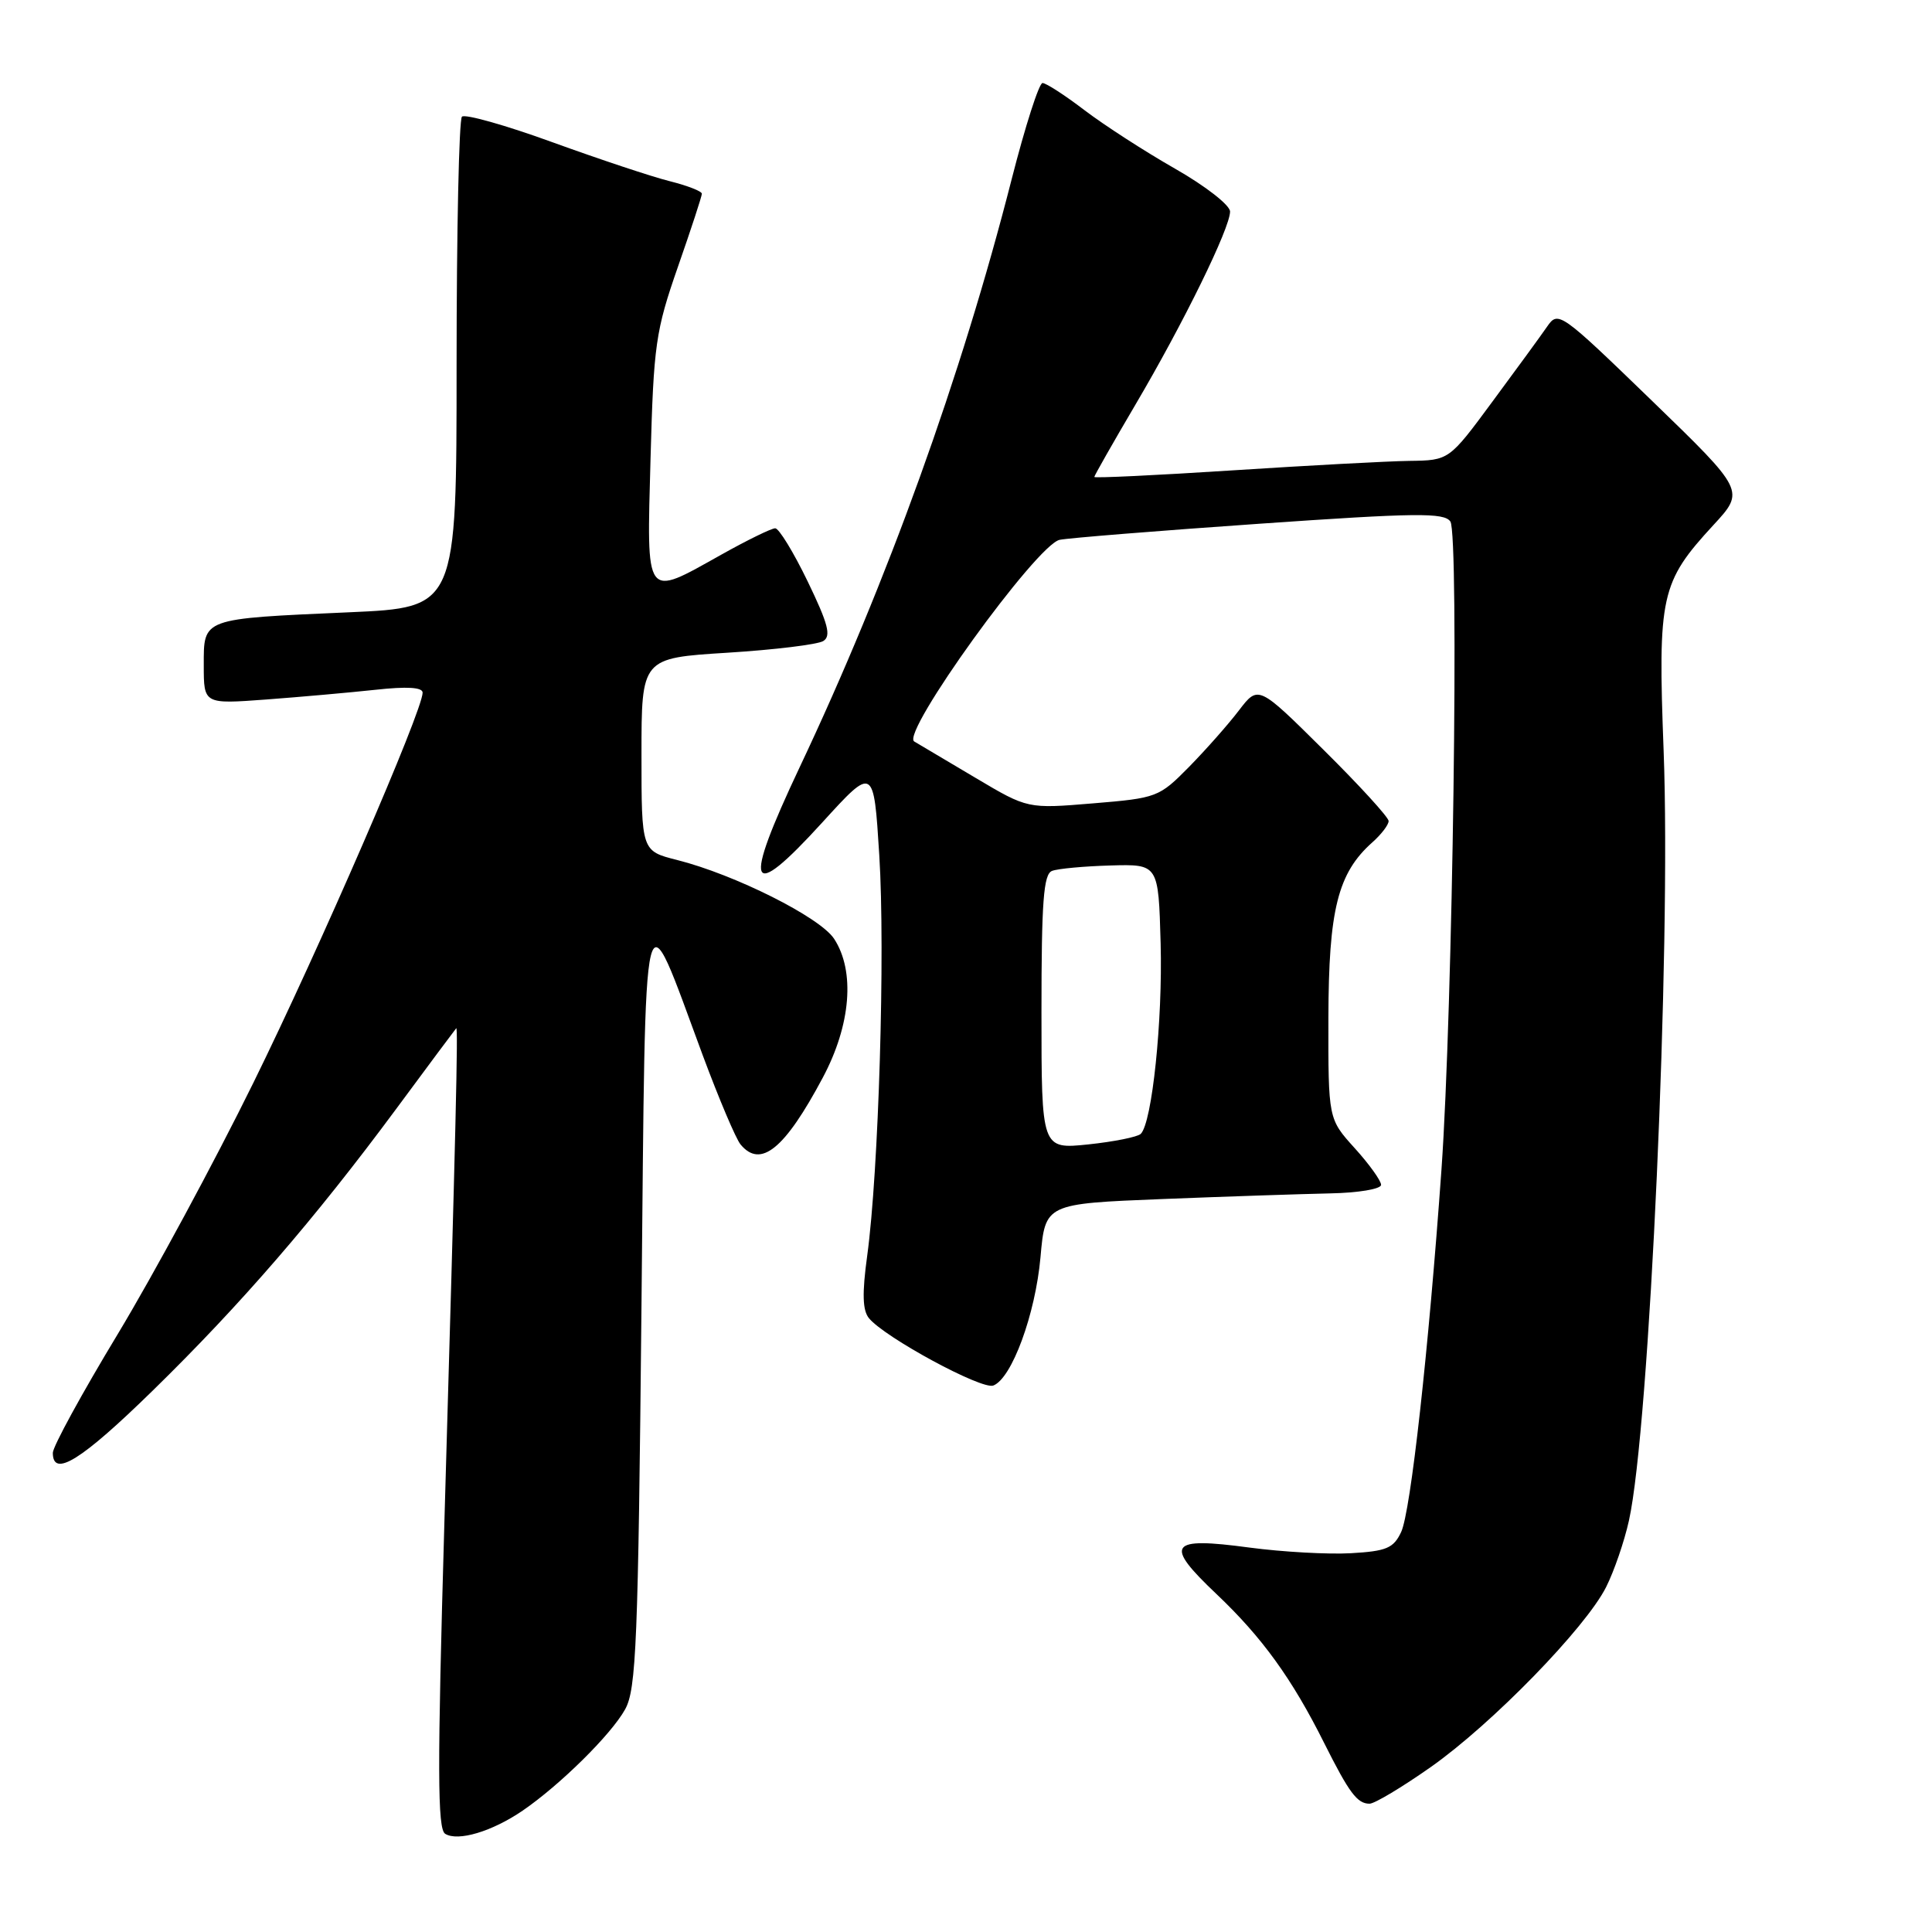<?xml version="1.0" encoding="UTF-8" standalone="no"?>
<!DOCTYPE svg PUBLIC "-//W3C//DTD SVG 1.1//EN" "http://www.w3.org/Graphics/SVG/1.1/DTD/svg11.dtd" >
<svg xmlns="http://www.w3.org/2000/svg" xmlns:xlink="http://www.w3.org/1999/xlink" version="1.1" viewBox="0 0 256 256">
 <g >
 <path fill="currentColor"
d=" M 69.25 239.92 C 74.21 236.52 80.97 229.85 82.83 226.50 C 84.31 223.84 84.56 217.70 85.00 173.00 C 85.57 115.59 85.00 117.93 93.12 139.84 C 95.26 145.59 97.51 150.91 98.13 151.65 C 100.79 154.86 103.98 152.26 109.02 142.80 C 112.75 135.81 113.33 128.68 110.52 124.39 C 108.65 121.54 97.36 115.88 89.71 113.95 C 85.00 112.76 85.00 112.76 85.00 99.98 C 85.00 87.20 85.00 87.20 96.37 86.49 C 102.63 86.10 108.35 85.40 109.09 84.94 C 110.16 84.28 109.74 82.67 107.03 77.06 C 105.15 73.17 103.21 70.00 102.72 70.00 C 102.23 70.00 99.01 71.57 95.57 73.50 C 85.36 79.21 85.69 79.66 86.20 60.75 C 86.61 45.67 86.87 43.85 89.82 35.38 C 91.57 30.37 93.00 26.00 93.00 25.67 C 93.00 25.34 91.09 24.60 88.75 24.01 C 86.41 23.43 79.42 21.10 73.21 18.85 C 67.00 16.59 61.60 15.07 61.21 15.46 C 60.82 15.85 60.50 30.64 60.50 48.33 C 60.50 80.50 60.50 80.50 46.29 81.13 C 26.64 82.00 27.00 81.87 27.00 88.17 C 27.00 93.30 27.00 93.30 35.25 92.69 C 39.79 92.35 46.31 91.77 49.75 91.40 C 53.94 90.94 56.00 91.07 56.00 91.78 C 56.00 94.17 42.32 125.71 33.56 143.50 C 28.42 153.95 20.34 168.91 15.61 176.76 C 10.87 184.60 7.00 191.68 7.00 192.51 C 7.00 195.86 10.79 193.50 20.25 184.25 C 31.94 172.82 41.67 161.56 52.45 147.00 C 56.72 141.22 60.32 136.39 60.45 136.25 C 60.72 135.94 60.41 149.19 58.88 201.85 C 57.94 234.50 57.96 242.36 58.99 242.99 C 60.68 244.04 65.21 242.68 69.25 239.92 Z  M 189.59 234.14 C 197.69 228.44 210.10 215.70 212.82 210.29 C 213.87 208.21 215.23 204.25 215.84 201.50 C 218.57 189.26 221.44 125.76 220.44 99.50 C 219.66 78.89 220.04 77.17 227.03 69.58 C 231.22 65.04 231.22 65.04 218.86 53.07 C 206.74 41.34 206.47 41.15 205.00 43.28 C 204.18 44.47 200.91 48.95 197.75 53.22 C 192.01 61.00 192.01 61.00 186.75 61.07 C 183.86 61.11 173.29 61.68 163.25 62.33 C 153.21 62.98 145.00 63.37 145.00 63.20 C 145.00 63.03 147.45 58.72 150.45 53.62 C 156.87 42.73 163.00 30.19 162.99 28.03 C 162.98 27.18 159.73 24.65 155.70 22.35 C 151.70 20.07 146.30 16.58 143.70 14.60 C 141.11 12.62 138.60 11.00 138.14 11.00 C 137.68 11.00 135.84 16.74 134.05 23.75 C 127.40 49.83 117.56 77.13 105.97 101.64 C 98.33 117.81 99.12 119.78 108.94 109.00 C 115.77 101.50 115.77 101.50 116.51 113.33 C 117.31 126.10 116.43 155.25 114.91 166.38 C 114.22 171.41 114.29 173.64 115.15 174.68 C 117.27 177.24 130.09 184.18 131.62 183.59 C 134.07 182.65 137.19 174.16 137.87 166.59 C 138.50 159.50 138.50 159.50 154.00 158.88 C 162.53 158.54 172.54 158.21 176.25 158.13 C 179.98 158.06 183.00 157.55 183.00 157.00 C 183.00 156.45 181.43 154.26 179.50 152.13 C 176.00 148.26 176.00 148.26 176.02 134.88 C 176.05 120.54 177.26 115.68 181.86 111.60 C 183.04 110.55 184.00 109.29 184.00 108.79 C 184.00 108.30 180.11 104.04 175.36 99.34 C 166.73 90.78 166.73 90.78 164.16 94.14 C 162.75 95.99 159.78 99.35 157.55 101.62 C 153.59 105.64 153.30 105.75 144.83 106.45 C 136.17 107.17 136.17 107.17 129.33 103.11 C 125.57 100.87 121.89 98.69 121.14 98.25 C 119.31 97.18 137.36 72.16 140.41 71.53 C 141.56 71.29 153.46 70.33 166.85 69.40 C 187.66 67.95 191.34 67.91 192.18 69.10 C 193.36 70.80 192.50 133.85 191.00 155.00 C 189.30 178.89 186.92 200.34 185.66 203.00 C 184.65 205.15 183.71 205.54 178.99 205.81 C 175.97 205.98 169.92 205.64 165.55 205.06 C 154.87 203.62 154.19 204.59 161.20 211.23 C 167.23 216.95 171.20 222.43 175.48 231.00 C 178.77 237.56 179.84 239.00 181.47 239.00 C 182.14 239.00 185.79 236.81 189.59 234.14 Z  M 138.00 134.11 C 138.00 119.45 138.27 115.83 139.40 115.40 C 140.17 115.10 143.66 114.78 147.15 114.68 C 153.50 114.50 153.50 114.50 153.79 125.00 C 154.07 135.23 152.66 148.74 151.16 150.24 C 150.75 150.65 147.62 151.28 144.21 151.64 C 138.00 152.28 138.00 152.28 138.00 134.11 Z "/>
</g>
</svg>